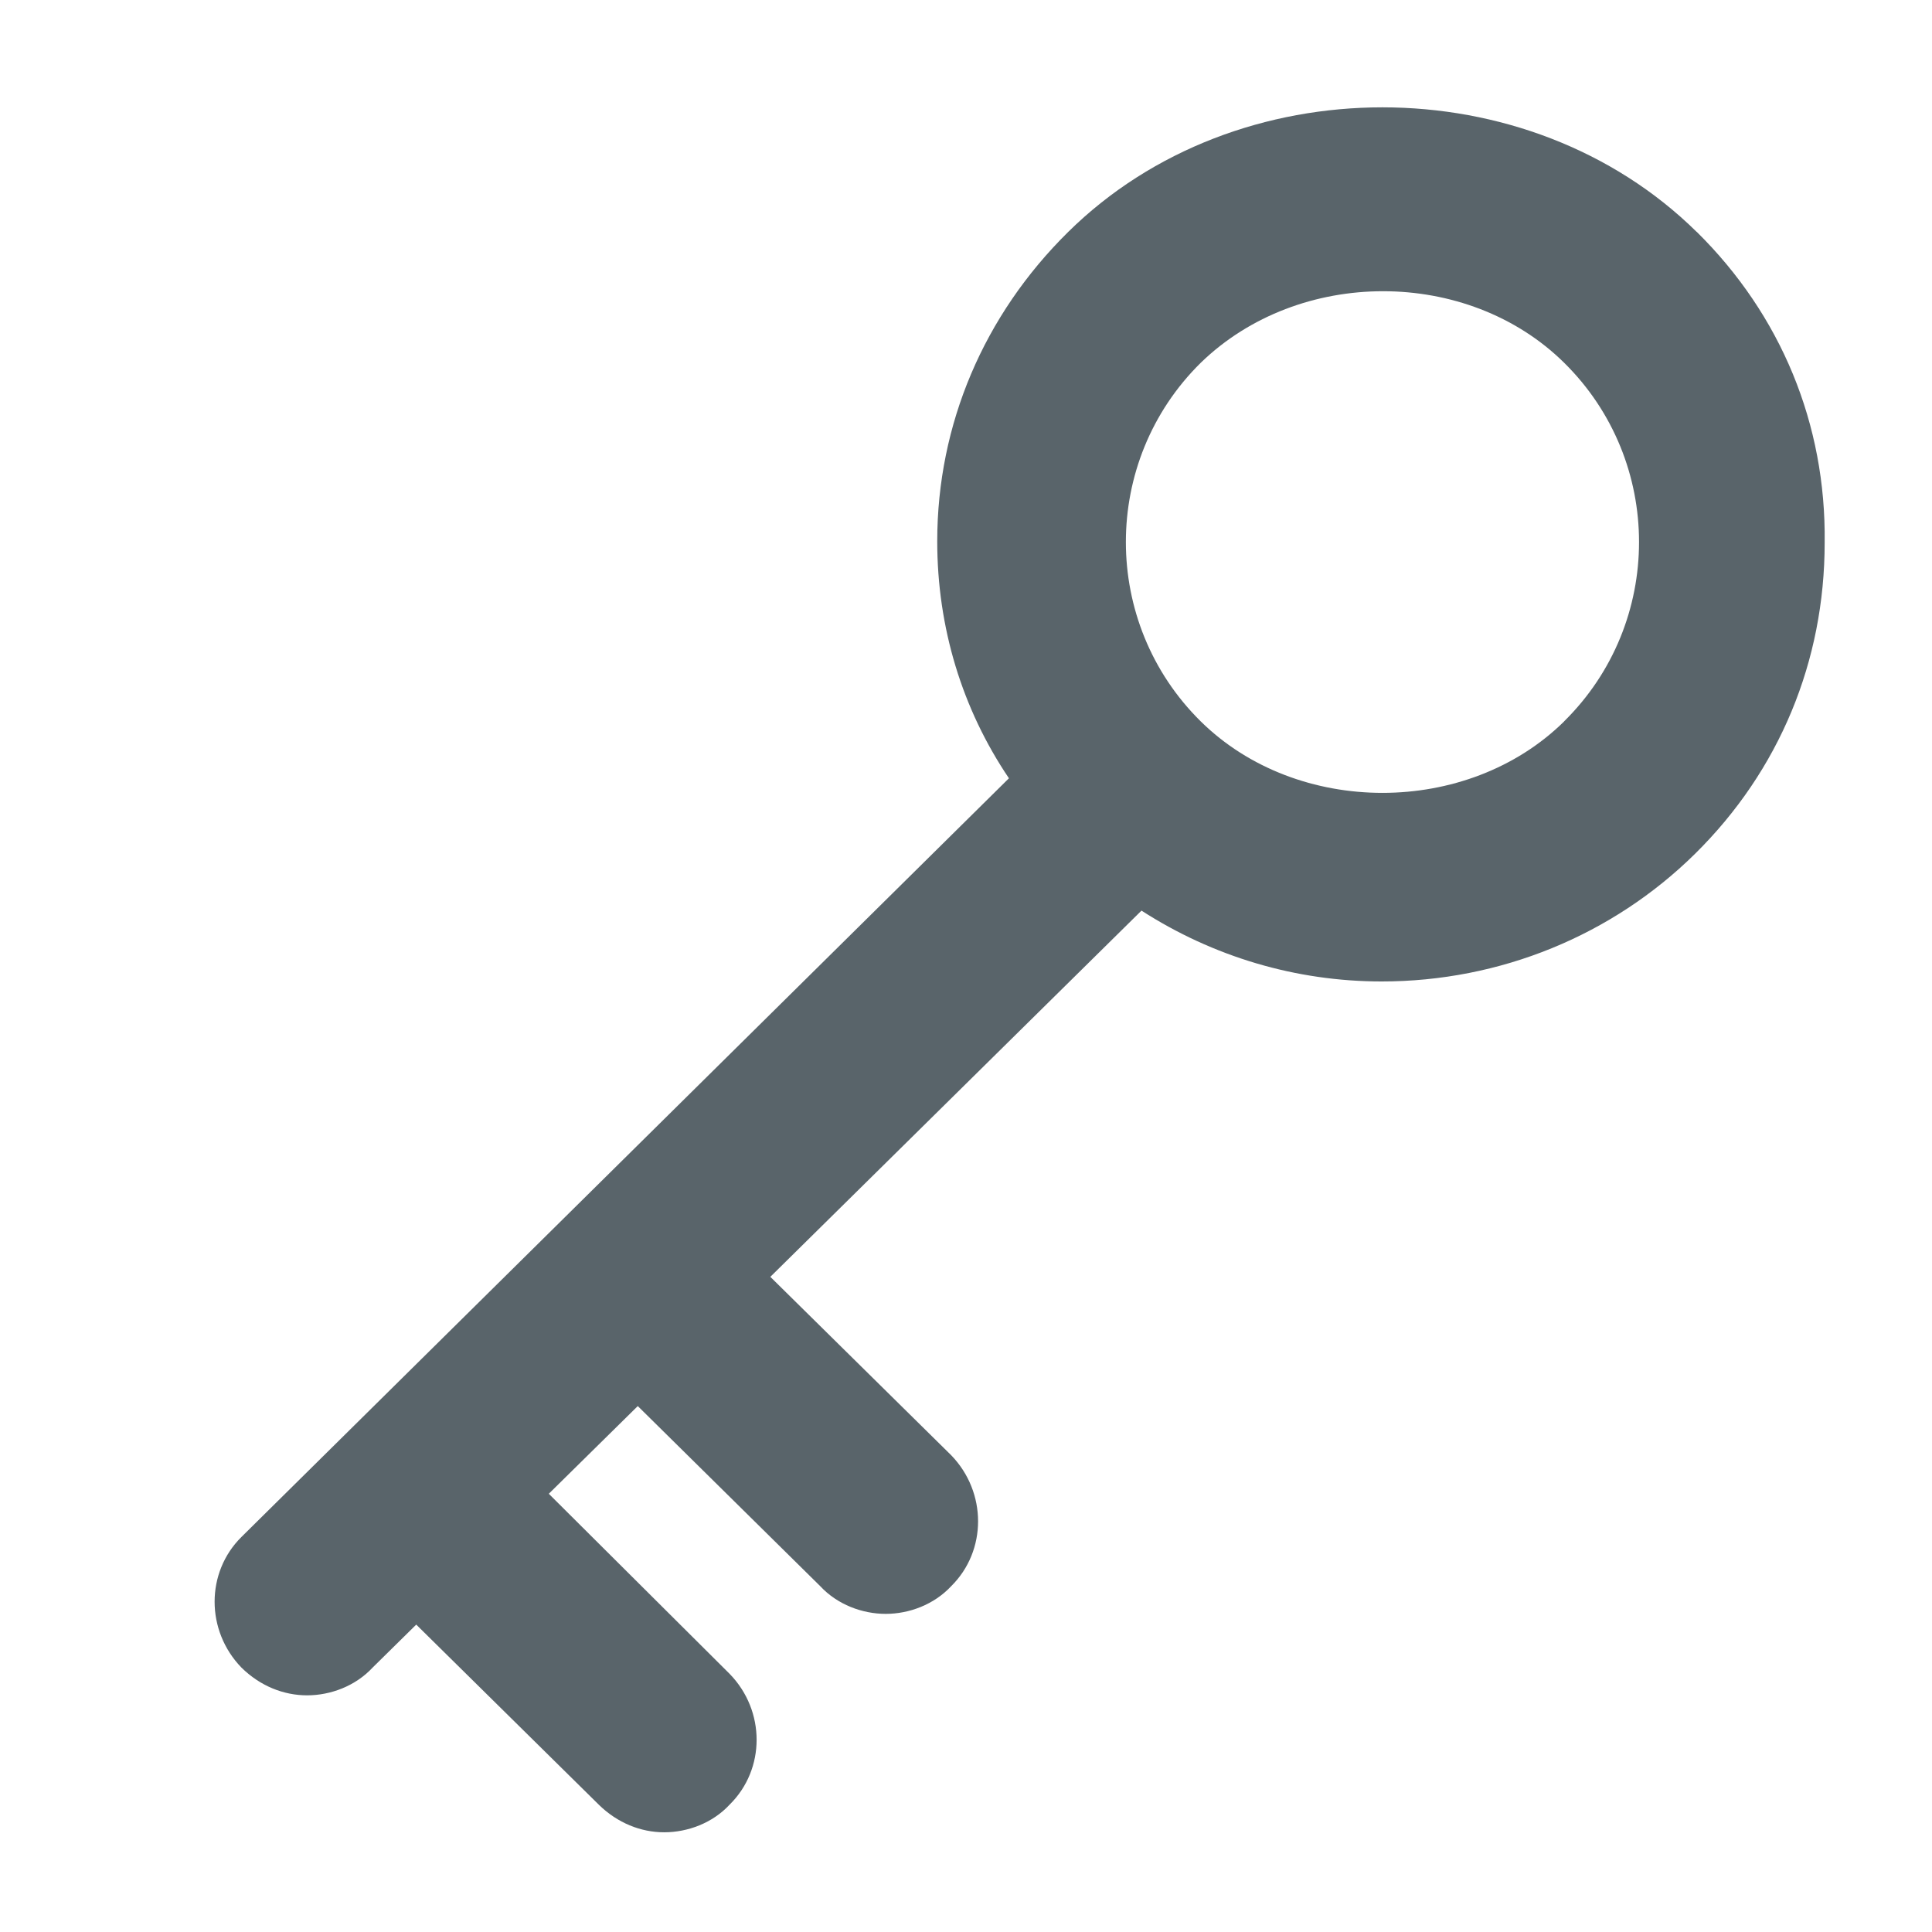 <svg xmlns="http://www.w3.org/2000/svg" width="18" height="18" viewBox="0 0 18 18">
    <path fill="#59646A" fill-rule="evenodd" d="M15.808 2.161c-1.57-1.548-4.287-1.548-5.856 0-.785.774-1.22 1.792-1.22 2.882 0 .803.232 1.563.668 2.208l-7.15 7.068c-.334.33-.334.874 0 1.218.175.172.393.258.611.258.218 0 .45-.086.61-.258l.407-.401 1.7 1.677c.175.172.393.258.61.258.219 0 .451-.086.61-.258.335-.33.335-.874 0-1.218l-1.685-1.678.829-.817 1.7 1.678c.16.172.392.258.61.258.218 0 .45-.086.61-.258.334-.33.334-.875 0-1.22l-1.685-1.662 3.458-3.412c.668.43 1.439.66 2.238.66 1.104 0 2.15-.43 2.92-1.19C16.579 7.178 17 6.16 17 5.056c.014-1.104-.407-2.122-1.192-2.896zm-1.235 4.56c-.901.888-2.485.888-3.386 0-.93-.918-.93-2.424 0-3.341.916-.889 2.485-.889 3.386 0 .93.917.93 2.423 0 3.34z"/>
</svg>
